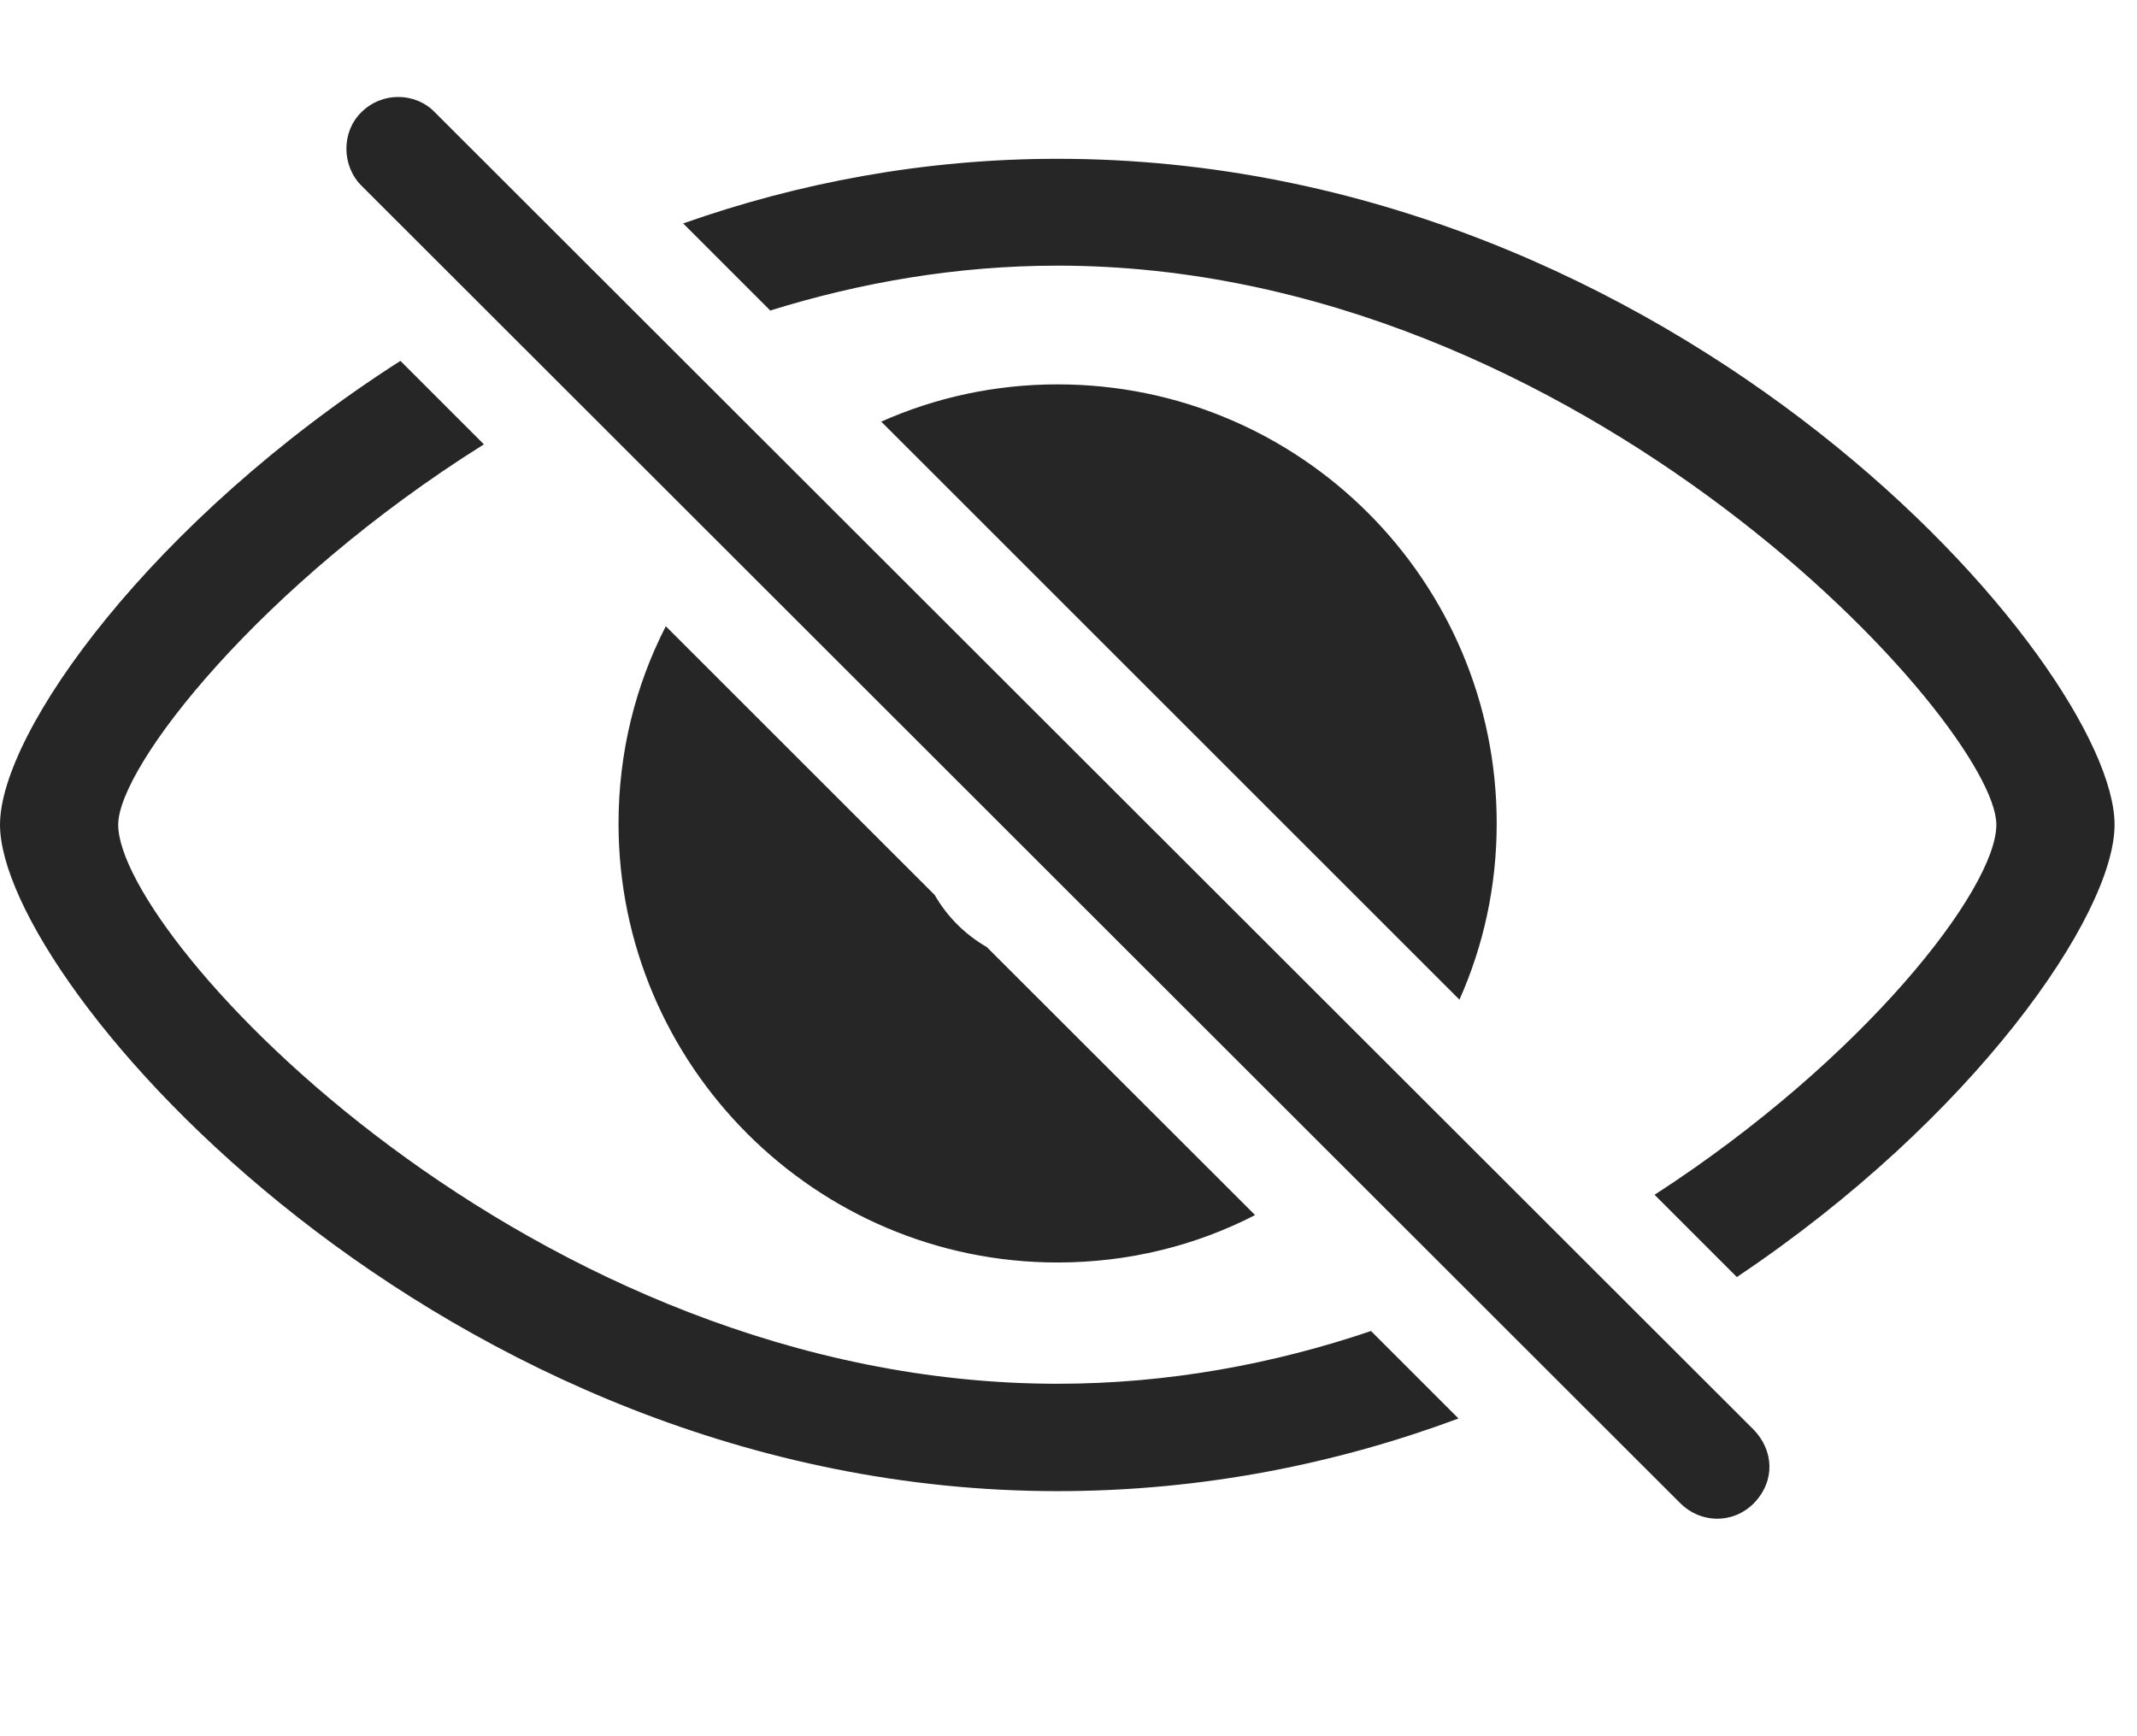 <svg width="16" height="13" viewBox="0 0 16 13" fill="none" xmlns="http://www.w3.org/2000/svg">
<g clip-path="url(#clip0_151_196)">
<path d="M3.623 3.327C1.947 4.378 0.885 5.739 0.885 6.175C0.885 7.024 3.982 10.361 7.918 10.361C8.746 10.361 9.536 10.213 10.265 9.966L10.92 10.621C10.014 10.958 9.005 11.165 7.918 11.165C3.305 11.165 0 7.36 0 6.175C0 5.482 1.133 3.897 2.998 2.702L3.623 3.327ZM15.832 6.175C15.832 6.85 14.777 8.375 13.004 9.562L12.388 8.946C13.958 7.929 14.947 6.654 14.947 6.175C14.947 5.43 11.85 1.989 7.918 1.989C7.165 1.989 6.442 2.115 5.767 2.325L5.115 1.673C5.971 1.371 6.914 1.189 7.918 1.189C12.563 1.189 15.832 4.99 15.832 6.175ZM6.998 6.701C7.091 6.863 7.226 6.998 7.388 7.091L9.397 9.098C8.954 9.326 8.451 9.453 7.918 9.453C6.107 9.453 4.631 7.977 4.631 6.166C4.631 5.634 4.758 5.131 4.985 4.689L6.998 6.701ZM11.206 6.166C11.206 6.635 11.107 7.082 10.927 7.485L6.598 3.157C7.002 2.977 7.449 2.878 7.918 2.878C9.734 2.878 11.206 4.349 11.206 6.166Z" fill="black" fill-opacity="0.85"/>
<path d="M12.581 11.256C12.731 11.405 12.972 11.415 13.131 11.256C13.294 11.088 13.28 10.861 13.131 10.706L3.255 0.84C3.11 0.69 2.86 0.686 2.706 0.84C2.556 0.985 2.556 1.24 2.706 1.39L12.581 11.256Z" fill="black" fill-opacity="0.85"/>
</g>
<defs>
<clipPath id="clip0_151_196">
<rect width="16" height="12.345" fill="white"/>
</clipPath>
</defs>
</svg>
